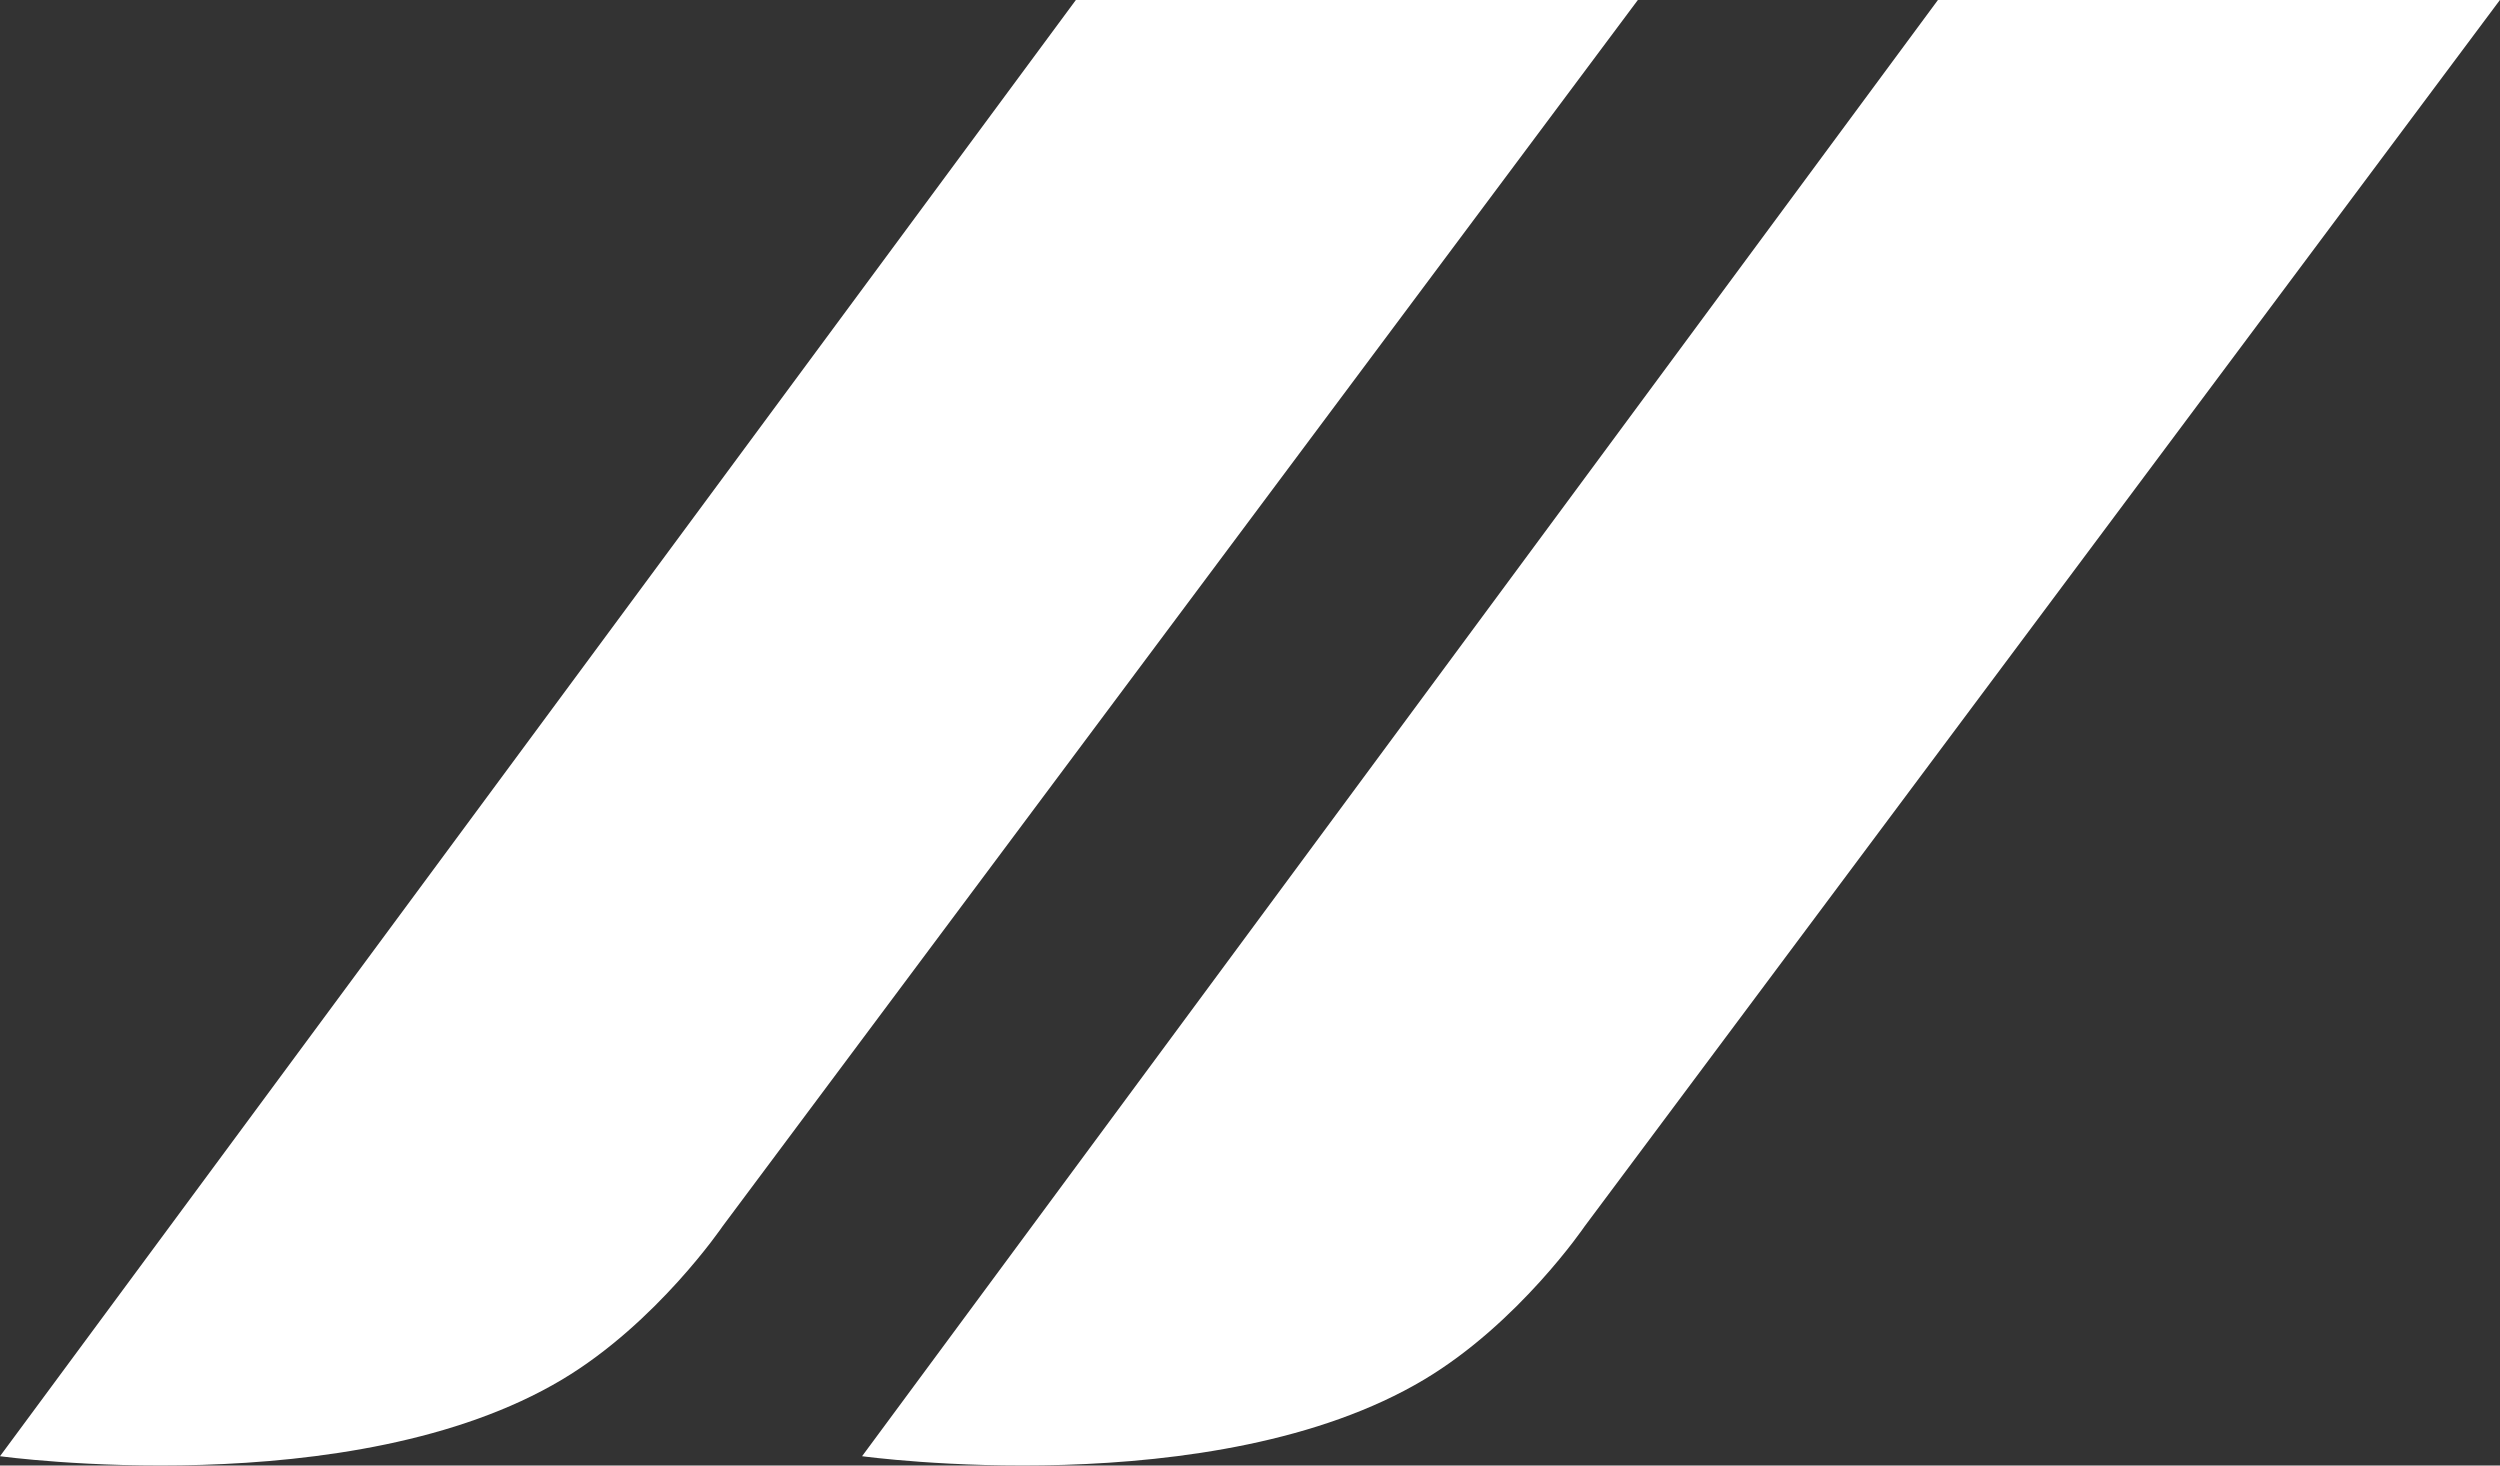 <svg width="29" height="17" viewBox="0 0 29 17" fill="none" xmlns="http://www.w3.org/2000/svg">
<rect x="0" y="0" width="29" height="17" fill="#333333" stroke="none"/>
<path fill-rule="evenodd" clip-rule="evenodd" d="M10 16.892L22.48 0H28.999L18.382 14.225C18.382 14.225 17.62 15.346 16.52 16.003C14.086 17.456 10 16.892 10 16.892Z" fill="white"/>
<path fill-rule="evenodd" clip-rule="evenodd" d="M0 16.892L12.48 0H18.999L8.382 14.225C8.382 14.225 7.62 15.346 6.52 16.003C4.086 17.456 0 16.892 0 16.892Z" fill="white"/>
</svg>

